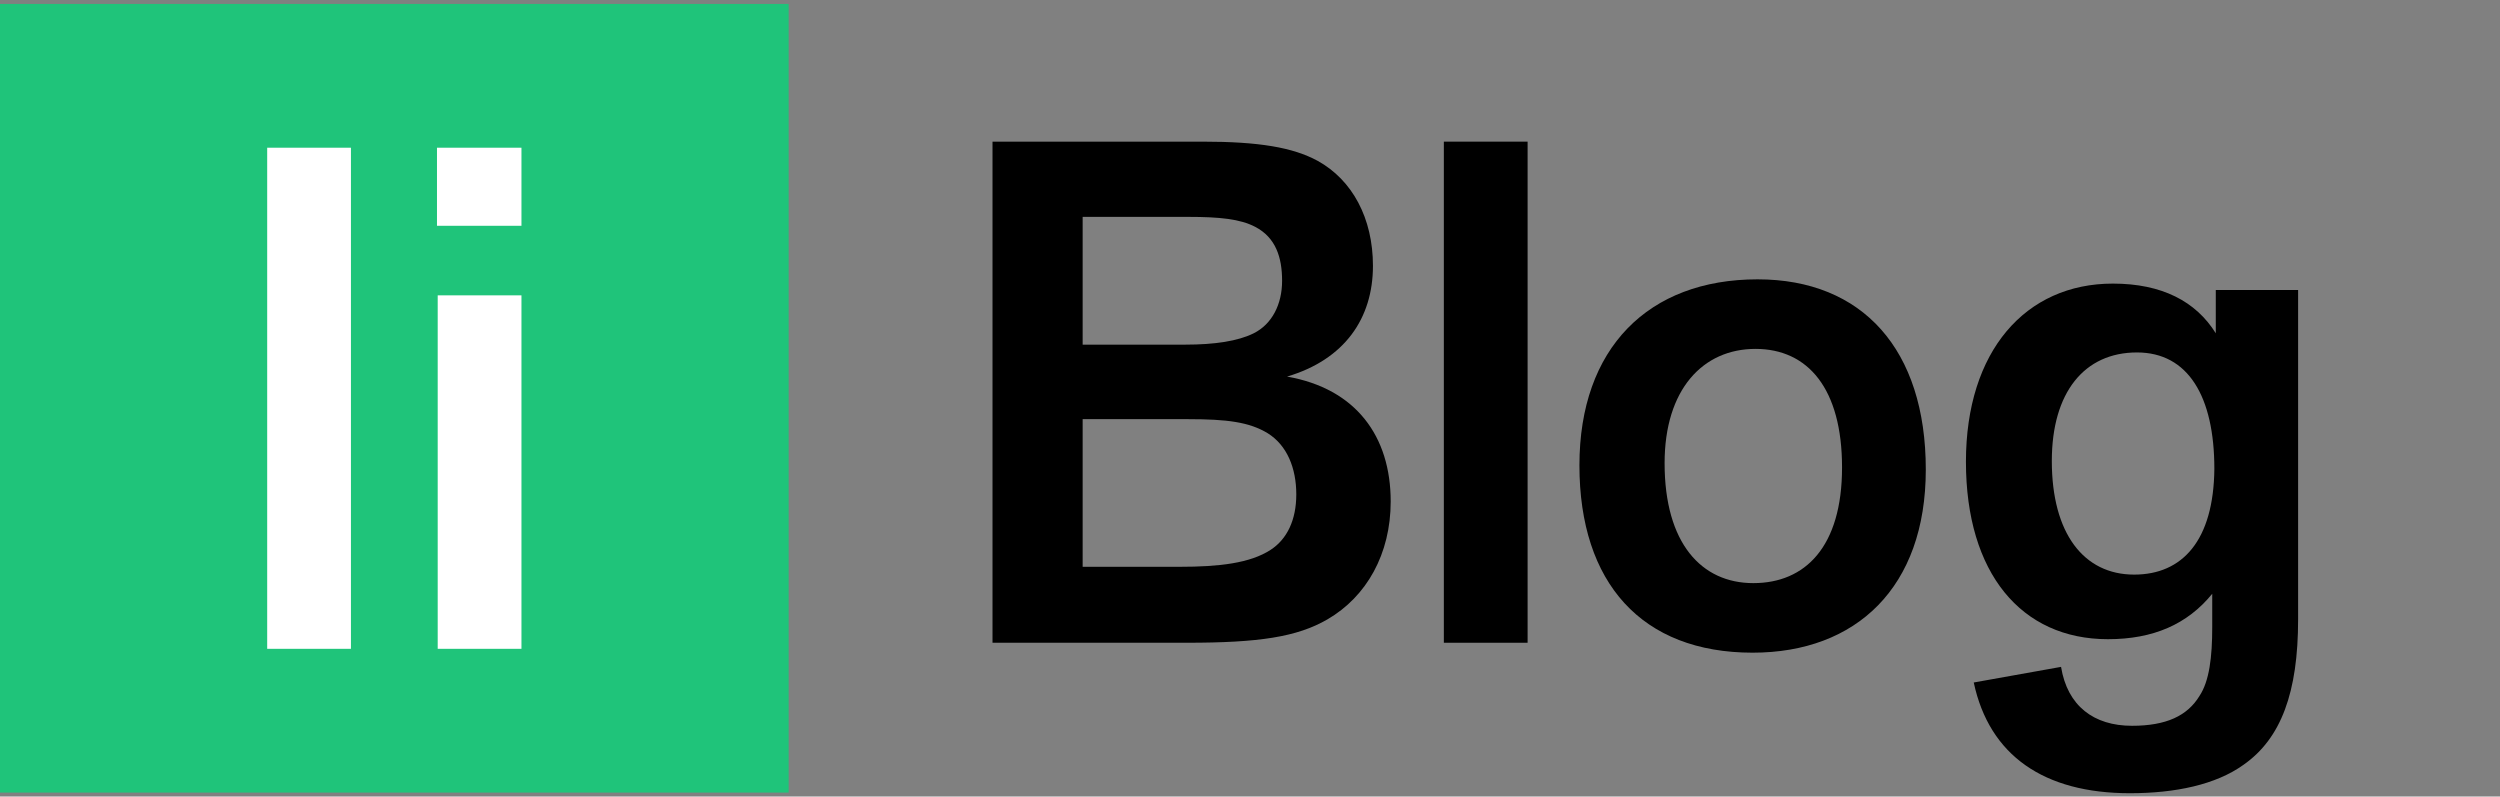 <svg width="317" height="101" viewBox="0 0 317 101" fill="none" xmlns="http://www.w3.org/2000/svg">
<rect x="0" y="0" width="317" height="101" fill="#808080" stroke="none"/>
<rect width="100" height="100" transform="translate(0 0.5)" fill="#1FC47A"/>
<path d="M44.499 18.73H33.88V82.27H44.499V18.73Z" fill="white"/>
<path d="M66.121 37.45H55.501V82.27H66.121V37.45ZM66.121 28.63V18.73H55.41V28.63H66.121Z" fill="white"/>
<path d="M125.85 17.96V81.5H150.51C159.6 81.5 164.46 80.78 168.33 78.53C173.28 75.65 176.34 70.25 176.34 63.59C176.34 55.31 171.93 49.28 163.2 47.75C170.49 45.59 174.09 40.37 174.09 33.71C174.09 27.68 171.48 22.82 167.07 20.39C163.92 18.68 159.6 17.96 152.49 17.96H125.85ZM137.28 27.5H150.69C154.65 27.5 157.26 27.77 159.15 28.76C161.76 30.11 162.57 32.63 162.57 35.6C162.57 38.57 161.31 41.09 158.97 42.26C156.99 43.25 154.02 43.7 150.33 43.7H137.28V27.5ZM137.28 53.15H150.69C155.55 53.15 158.43 53.51 160.77 54.95C163.2 56.48 164.37 59.36 164.37 62.69C164.37 65.93 163.2 68.36 161.13 69.71C158.52 71.42 154.56 71.87 149.61 71.87H137.28V53.15Z" fill="black"/>
<path d="M193.7 17.96H183.08V81.5H193.7V17.96Z" fill="black"/>
<path d="M244.191 59.54C244.191 44.33 236.181 35.42 222.861 35.42C209.001 35.42 200.271 44.15 200.271 59C200.271 73.94 208.191 82.76 222.231 82.76C235.371 82.76 244.191 74.48 244.191 59.54ZM233.571 59.27C233.571 69.35 228.891 73.94 222.321 73.94C215.751 73.94 211.071 68.9 211.071 58.73C211.071 49.37 215.931 44.24 222.591 44.24C229.251 44.24 233.571 49.28 233.571 59.27Z" fill="black"/>
<path d="M280.511 79.52C280.511 83.3 280.151 86.36 278.891 88.25C277.361 90.77 274.661 92.03 270.341 92.03C265.481 92.03 262.151 89.51 261.341 84.56L250.271 86.54C252.251 95.81 259.181 100.58 270.071 100.58C275.831 100.58 280.961 99.5 284.471 96.98C289.241 93.65 291.401 87.8 291.401 78.53V36.77H280.961V42.26C278.441 38.21 274.121 35.96 267.911 35.96C256.841 35.96 249.281 44.51 249.281 58.55C249.281 72.68 256.301 81.05 267.281 81.05C273.041 81.05 277.361 79.16 280.511 75.29V79.52ZM280.781 59.45C280.691 68.54 276.731 72.86 270.611 72.86C264.221 72.86 260.171 67.64 260.171 58.46C260.171 49.73 264.311 44.69 270.971 44.69C277.451 44.69 280.781 50.27 280.781 59.45Z" fill="black"/>
</svg>
